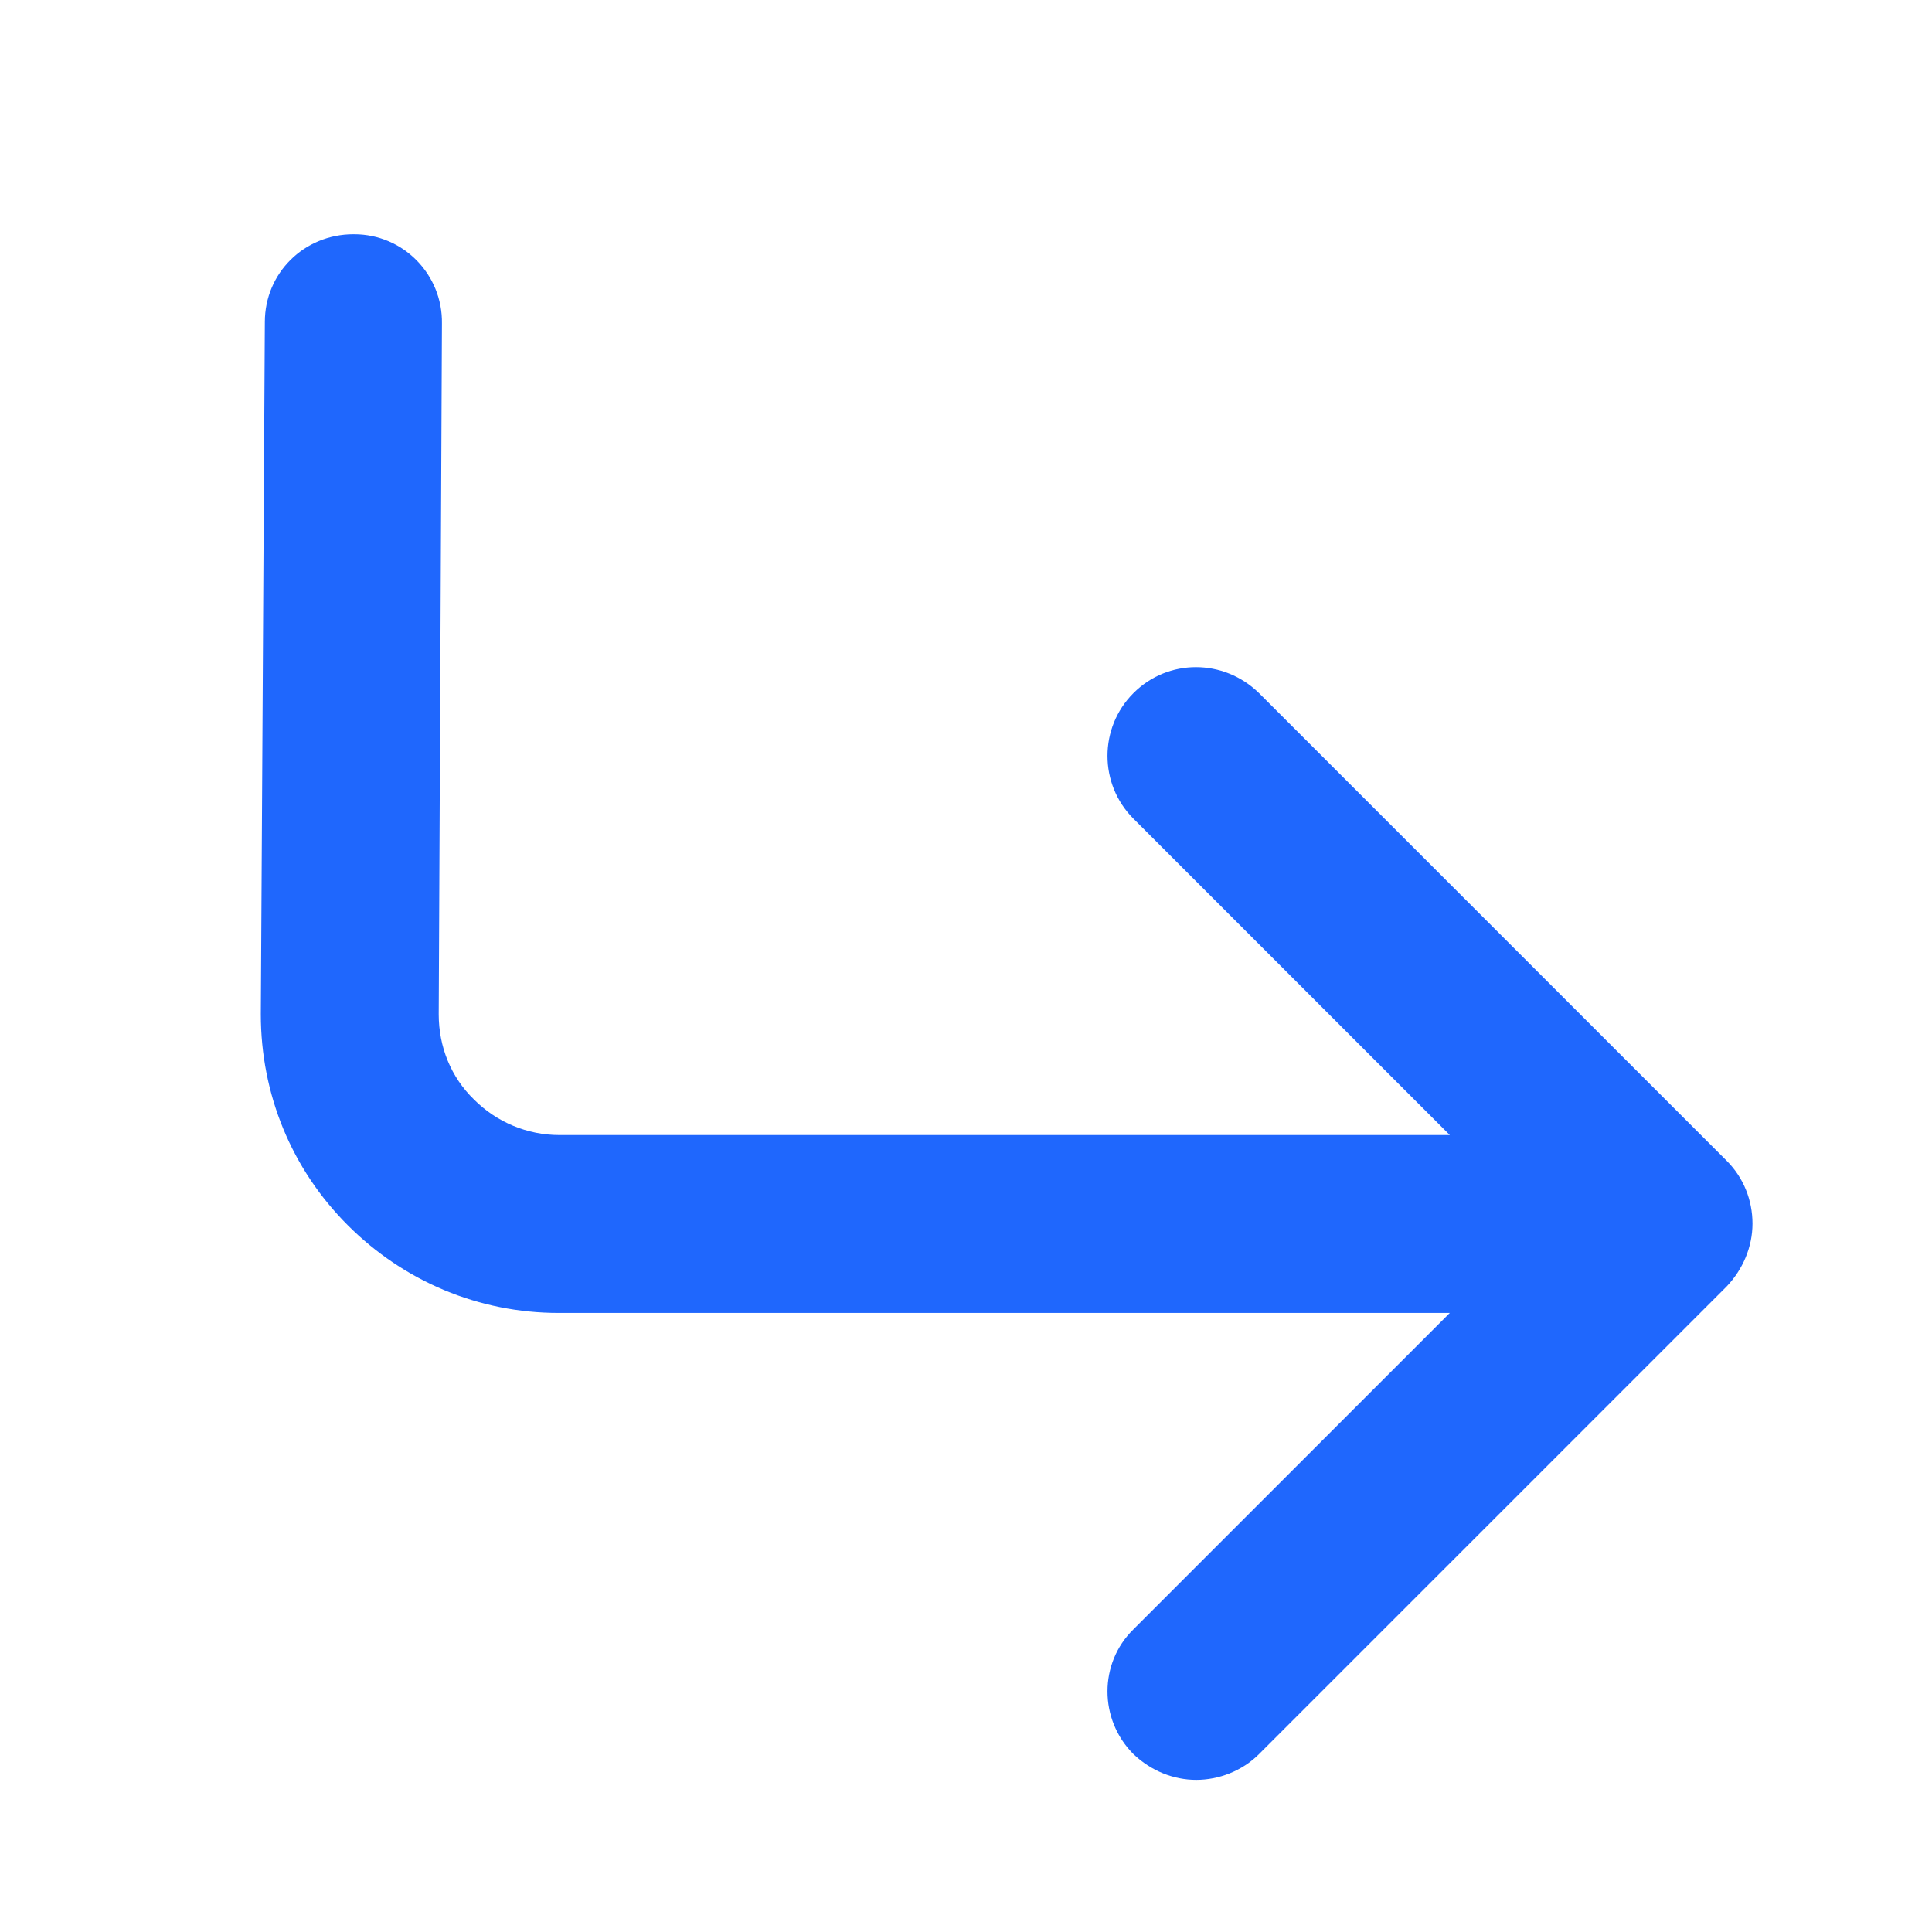 <svg width="24" height="24" viewBox="0 0 24 24" fill="none" xmlns="http://www.w3.org/2000/svg">
<path d="M3.29 4C3.29 3.39 3.78 2.91 4.39 2.91H4.4C5.01 2.91 5.5 3.41 5.49 4.02L5.45 12.6C5.45 13 5.6 13.38 5.89 13.66C6.17 13.94 6.55 14.1 6.95 14.1L18.01 14.1L14.08 10.17C13.65 9.74 13.65 9.04 14.08 8.61C14.51 8.18 15.2 8.18 15.64 8.61L21.45 14.42C21.66 14.63 21.77 14.91 21.77 15.2C21.77 15.49 21.65 15.77 21.45 15.98L15.64 21.79C15.43 22 15.14 22.11 14.86 22.11C14.58 22.11 14.3 22 14.08 21.79C13.65 21.36 13.65 20.66 14.08 20.24L18.01 16.31L6.94 16.31C5.95 16.31 5.02 15.92 4.32 15.22C3.62 14.52 3.24 13.59 3.24 12.6L3.29 4Z" fill="#1F67FD"/>
</svg>
